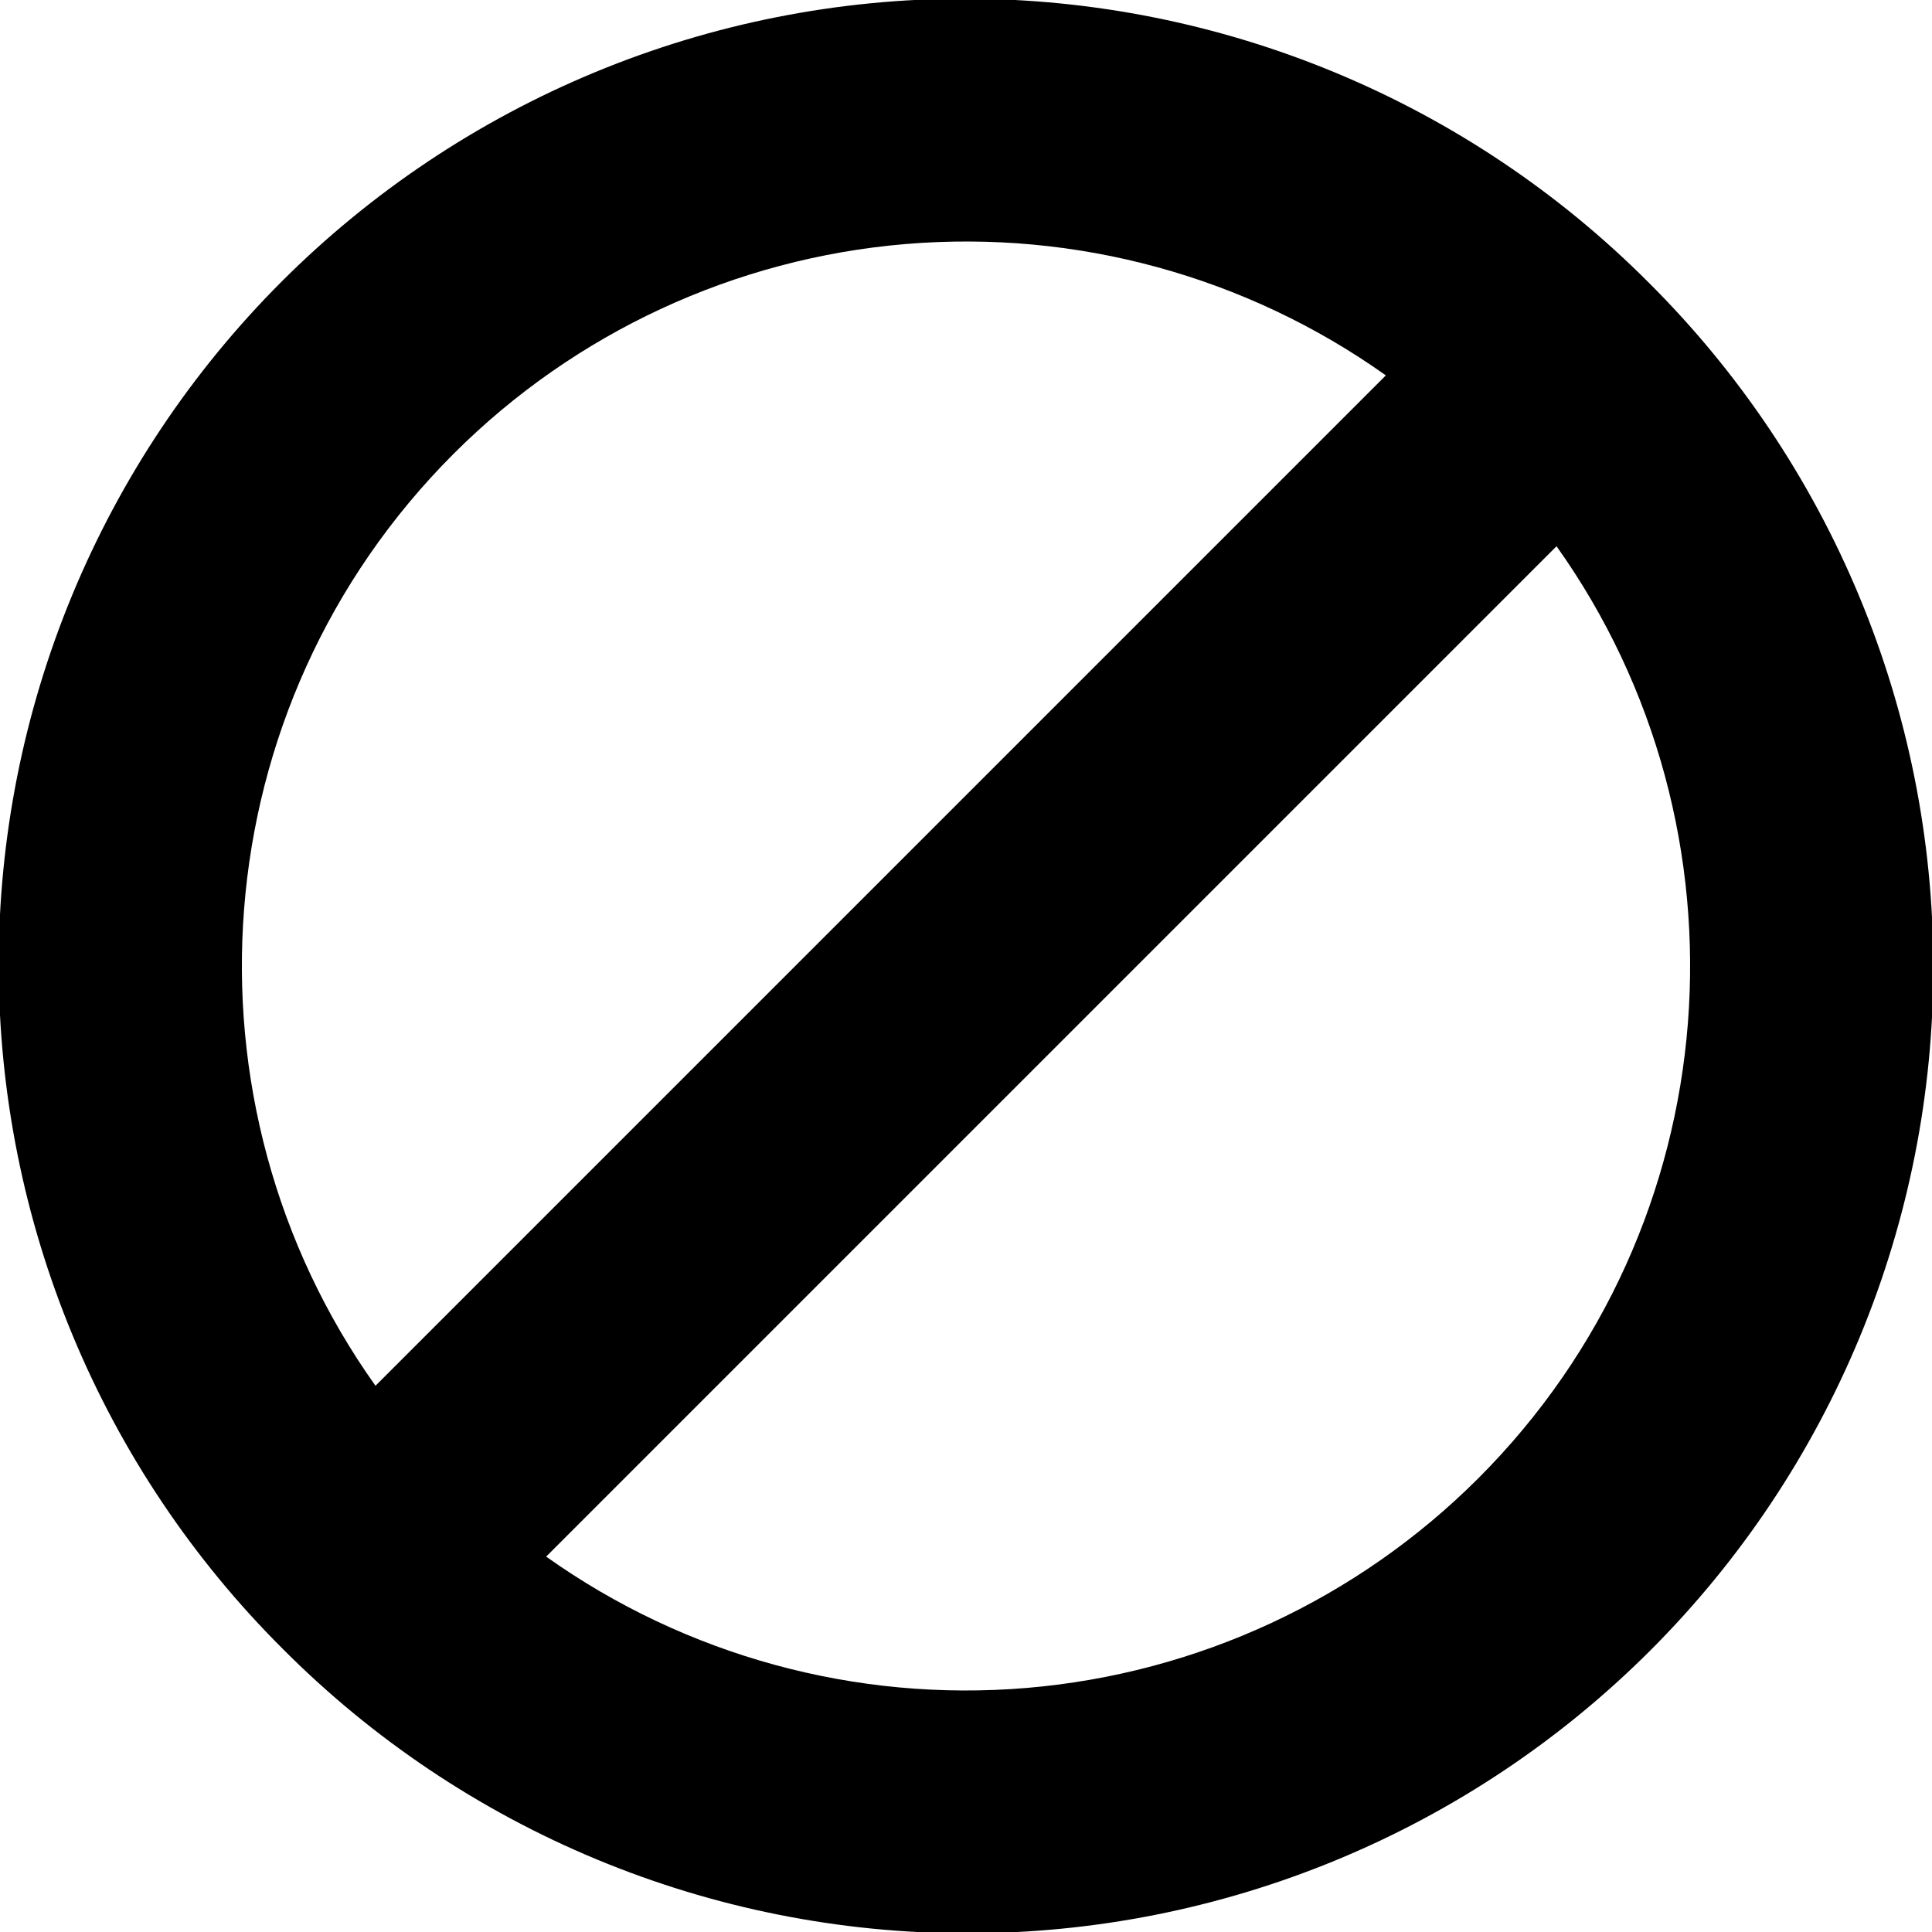 <svg width="100" height="100" viewBox="0 0 100 100" fill="none" xmlns="http://www.w3.org/2000/svg">
<g clip-path="url(#clip0_288_2313)">
<path d="M85.355 14.645C80.716 9.987 75.203 6.29 69.133 3.766C63.063 1.241 56.554 -0.062 49.98 -0.068C43.406 -0.074 36.895 1.216 30.82 3.729C24.745 6.242 19.225 9.928 14.576 14.576C9.928 19.225 6.242 24.745 3.729 30.82C1.216 36.895 -0.074 43.406 -0.068 49.98C-0.062 56.554 1.241 63.063 3.766 69.133C6.29 75.203 9.987 80.716 14.645 85.355C19.284 90.013 24.797 93.71 30.867 96.234C36.937 98.759 43.446 100.062 50.02 100.068C56.594 100.074 63.105 98.784 69.18 96.271C75.255 93.758 80.775 90.072 85.424 85.424C90.072 80.775 93.758 75.255 96.271 69.18C98.784 63.105 100.074 56.594 100.068 50.02C100.062 43.446 98.759 36.937 96.234 30.867C93.71 24.797 90.013 19.284 85.355 14.645ZM23.484 23.483C29.751 17.218 38.035 13.374 46.866 12.632C55.697 11.89 64.506 14.298 71.731 19.43L19.435 71.727C9.02 57.092 10.368 36.599 23.484 23.483ZM76.516 76.517C70.249 82.782 61.965 86.626 53.134 87.368C44.303 88.11 35.494 85.702 28.269 80.57L80.566 28.273C90.98 42.908 89.632 63.401 76.516 76.517Z" fill="black"/>
</g>
<defs>
<clipPath id="clip0_288_2313">
<rect width="100" height="100" fill="white"/>
</clipPath>
</defs>
</svg>
